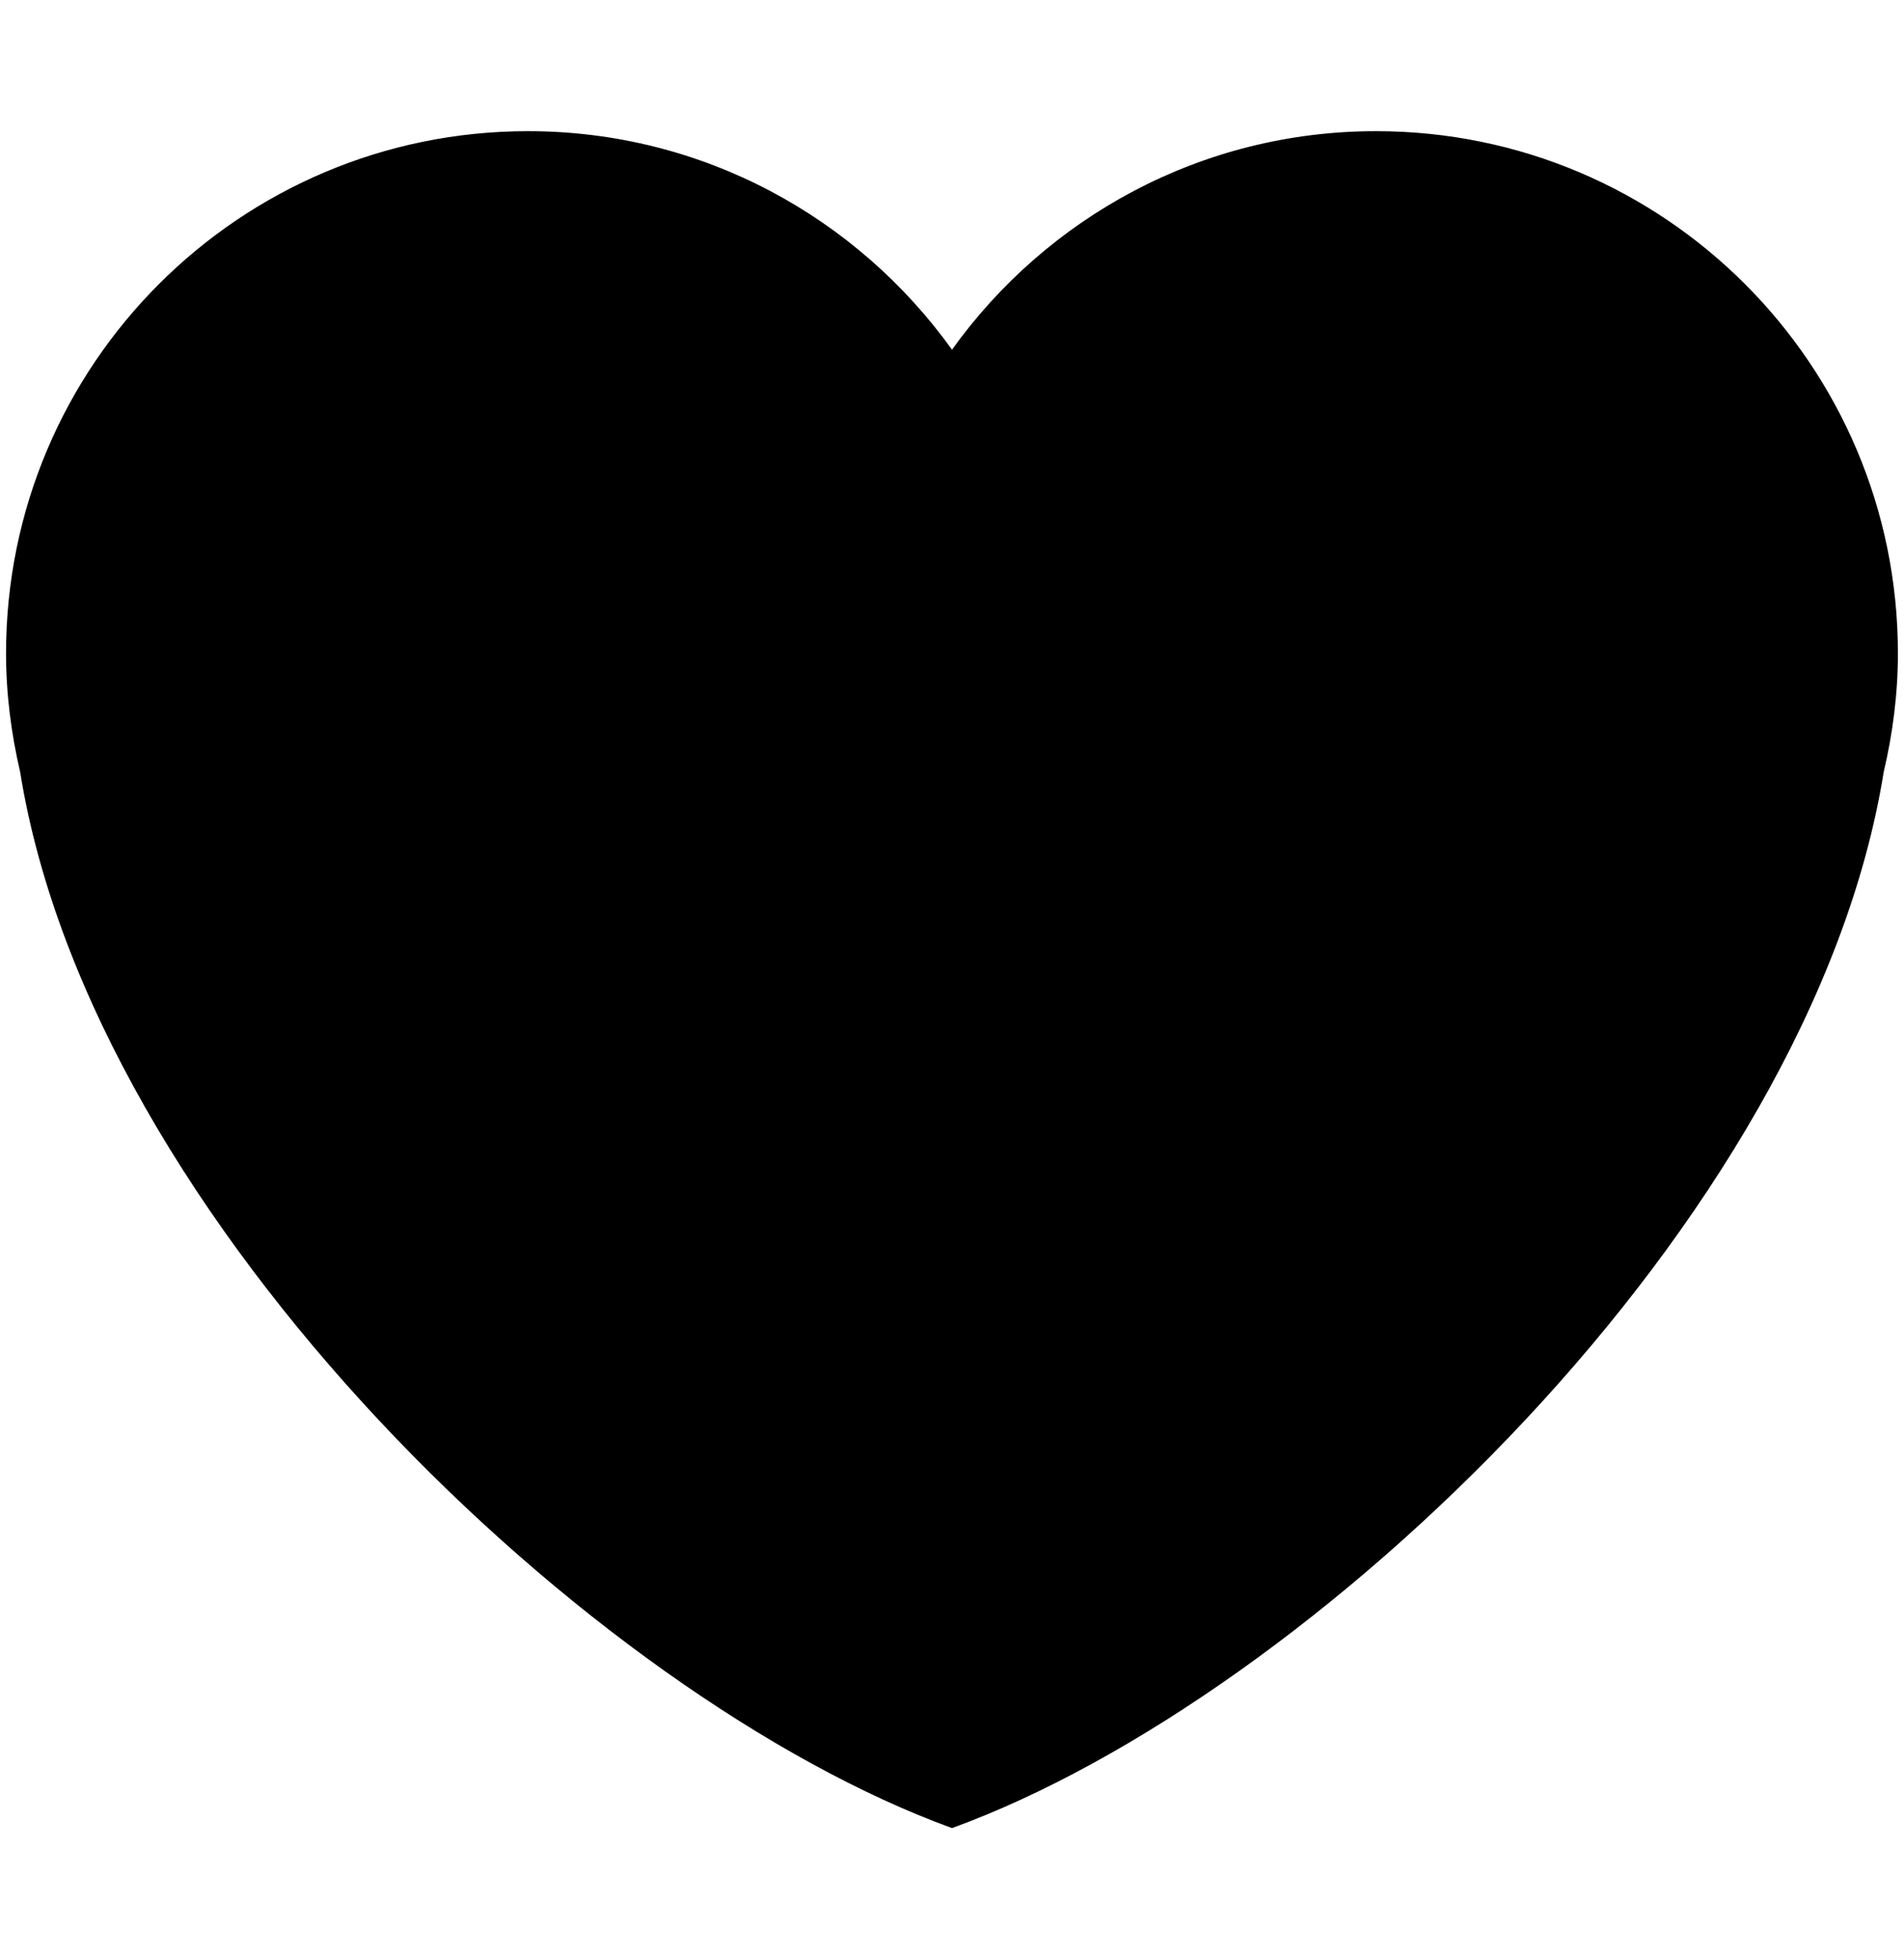 <svg width="35" height="36" viewBox="0 0 35 36" fill="none" xmlns="http://www.w3.org/2000/svg">
<g id="twemoji:red-heart">
<path id="Vector" d="M34.888 12.004C34.888 6.706 30.592 2.41 25.295 2.41C22.079 2.41 19.241 3.998 17.5 6.425C15.758 3.998 12.92 2.41 9.705 2.41C4.407 2.41 0.111 6.705 0.111 12.004C0.111 12.755 0.207 13.482 0.37 14.183C1.702 22.46 10.904 31.191 17.5 33.589C24.094 31.191 33.297 22.46 34.627 14.184C34.792 13.483 34.888 12.756 34.888 12.004Z" fill="black"/>
</g>
</svg>
